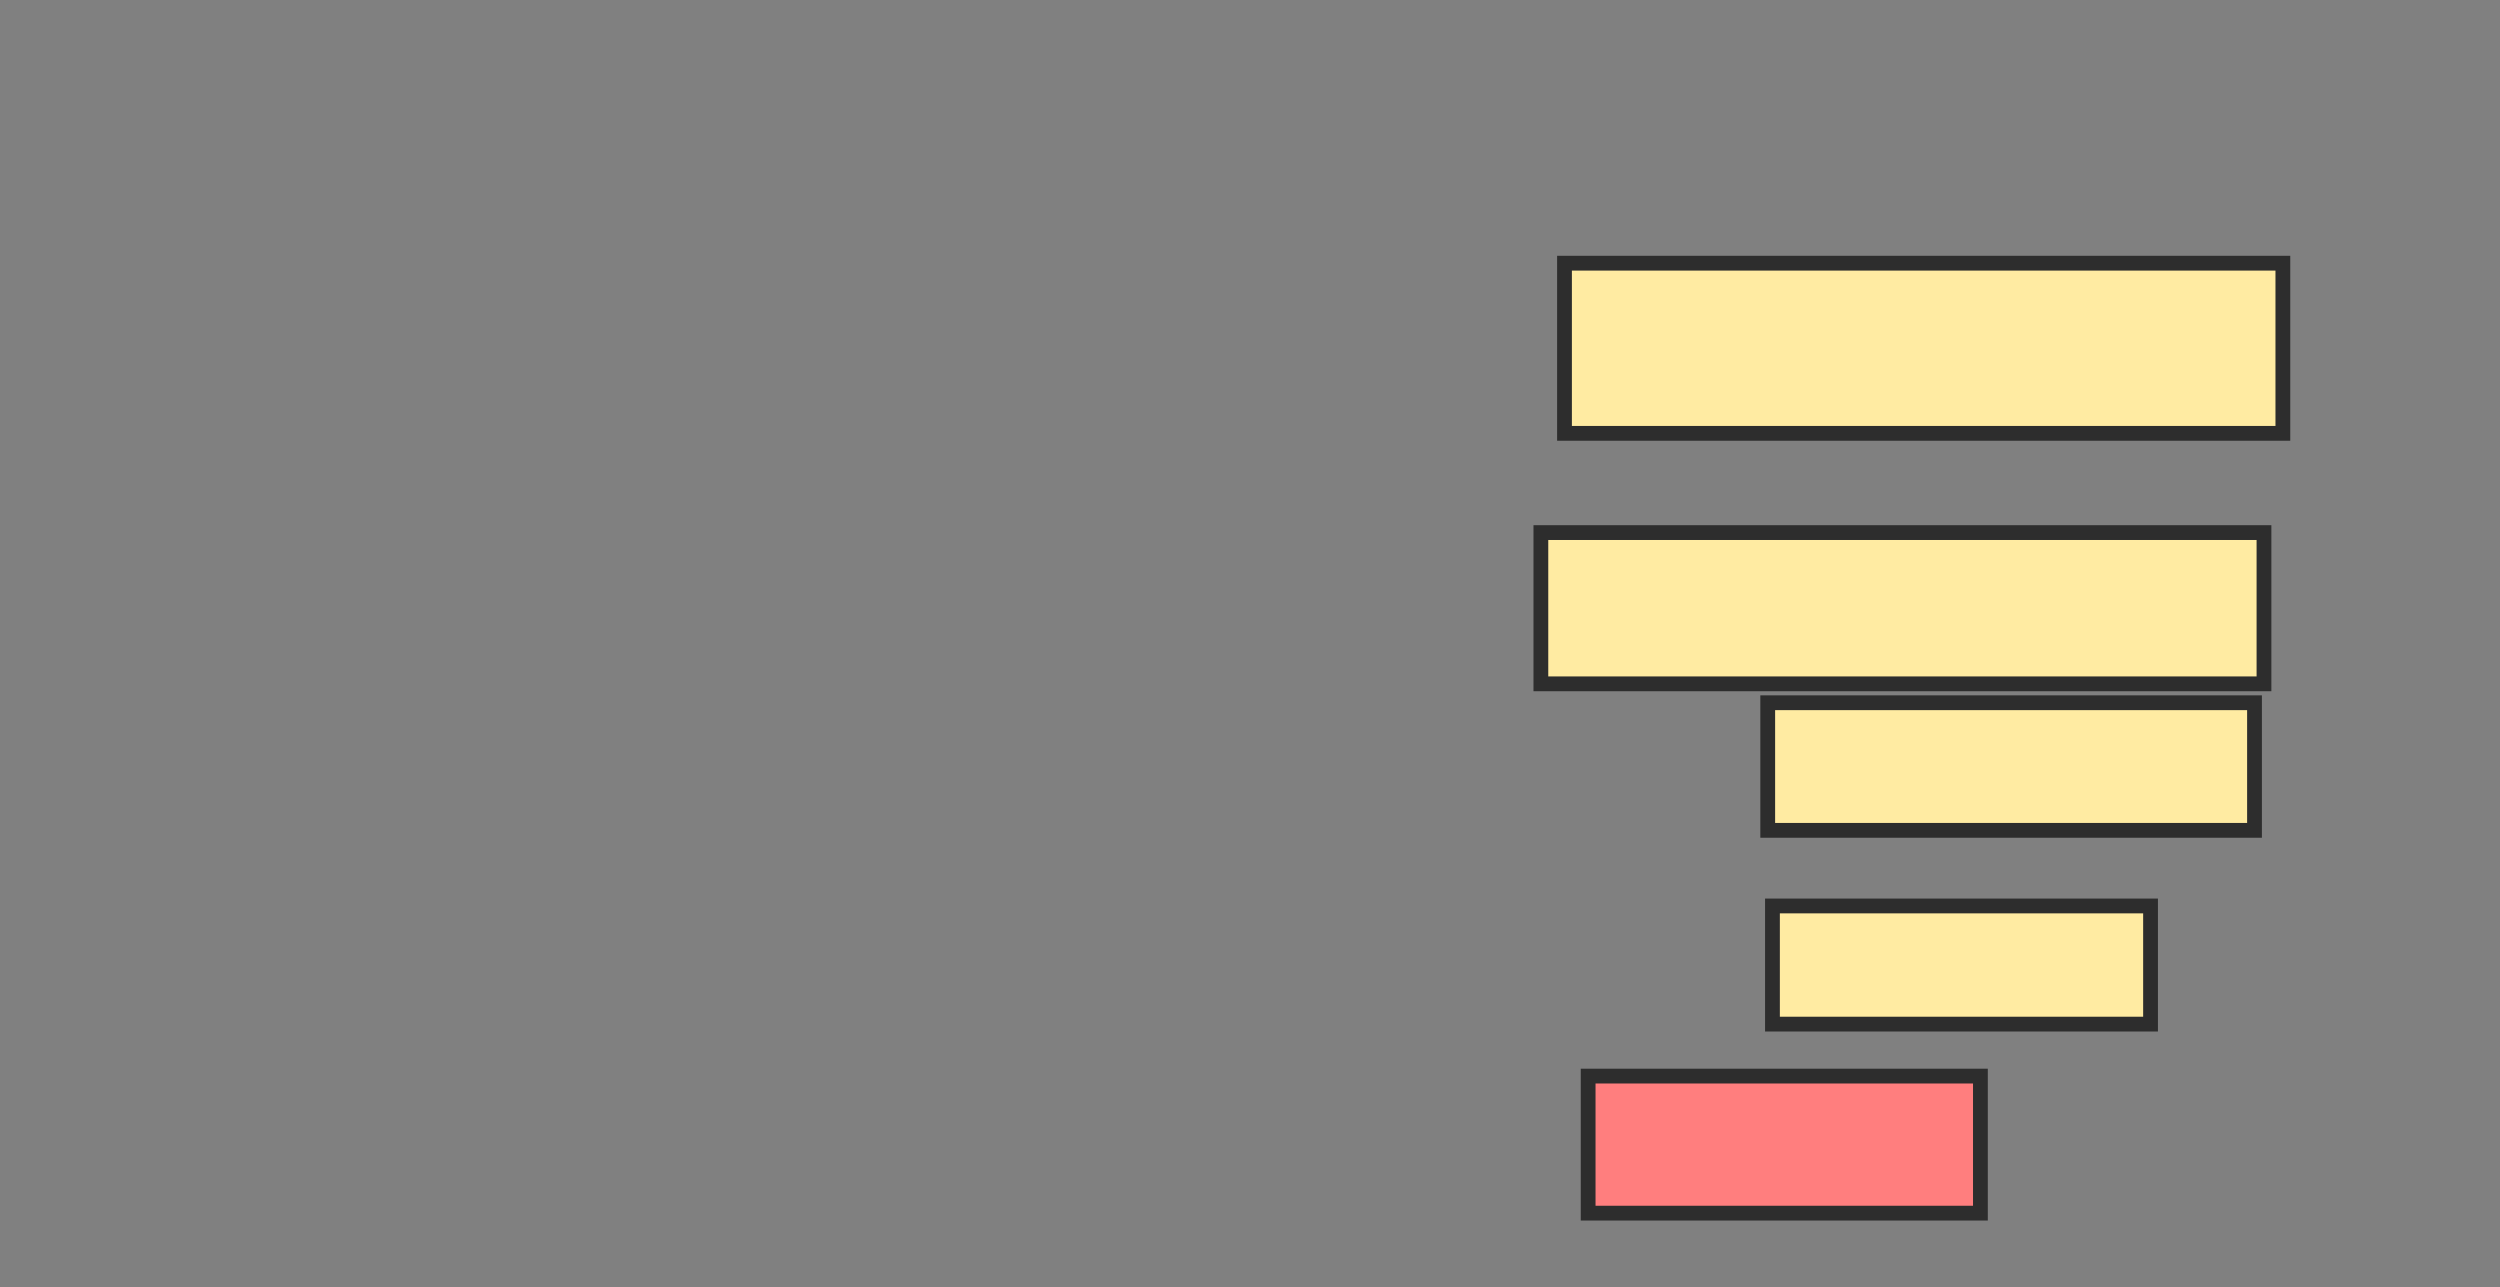 <svg xmlns="http://www.w3.org/2000/svg" width="169" height="87">
 <rect width="100%" height="100%" fill="#808080" stroke="none"/>
 <!-- Created with Image Occlusion Enhanced -->
 <g>
  <title>Labels</title>
 </g>
 <g>
  <title>Masks</title>
  <rect id="da0dff400eac48458f59b37e2907c392-ao-1" height="11.502" width="48.562" y="17.792" x="105.76" stroke-linecap="null" stroke-linejoin="null" stroke-dasharray="null" stroke="#2D2D2D" fill="#FFEBA2"/>
  <rect id="da0dff400eac48458f59b37e2907c392-ao-2" height="10.224" width="48.882" y="36.003" x="104.163" stroke-linecap="null" stroke-linejoin="null" stroke-dasharray="null" stroke="#2D2D2D" fill="#FFEBA2"/>
  <rect id="da0dff400eac48458f59b37e2907c392-ao-3" height="8.626" width="32.907" y="47.505" x="119.498" stroke-linecap="null" stroke-linejoin="null" stroke-dasharray="null" stroke="#2D2D2D" fill="#FFEBA2"/>
  <rect id="da0dff400eac48458f59b37e2907c392-ao-4" height="7.987" width="25.559" y="61.243" x="119.818" stroke-linecap="null" stroke-linejoin="null" stroke-dasharray="null" stroke="#2D2D2D" fill="#FFEBA2"/>
  <rect id="da0dff400eac48458f59b37e2907c392-ao-5" height="9.265" width="26.518" y="72.744" x="107.358" stroke-linecap="null" stroke-linejoin="null" stroke-dasharray="null" stroke="#2D2D2D" fill="#FF7E7E" class="qshape"/>
 </g>
</svg>